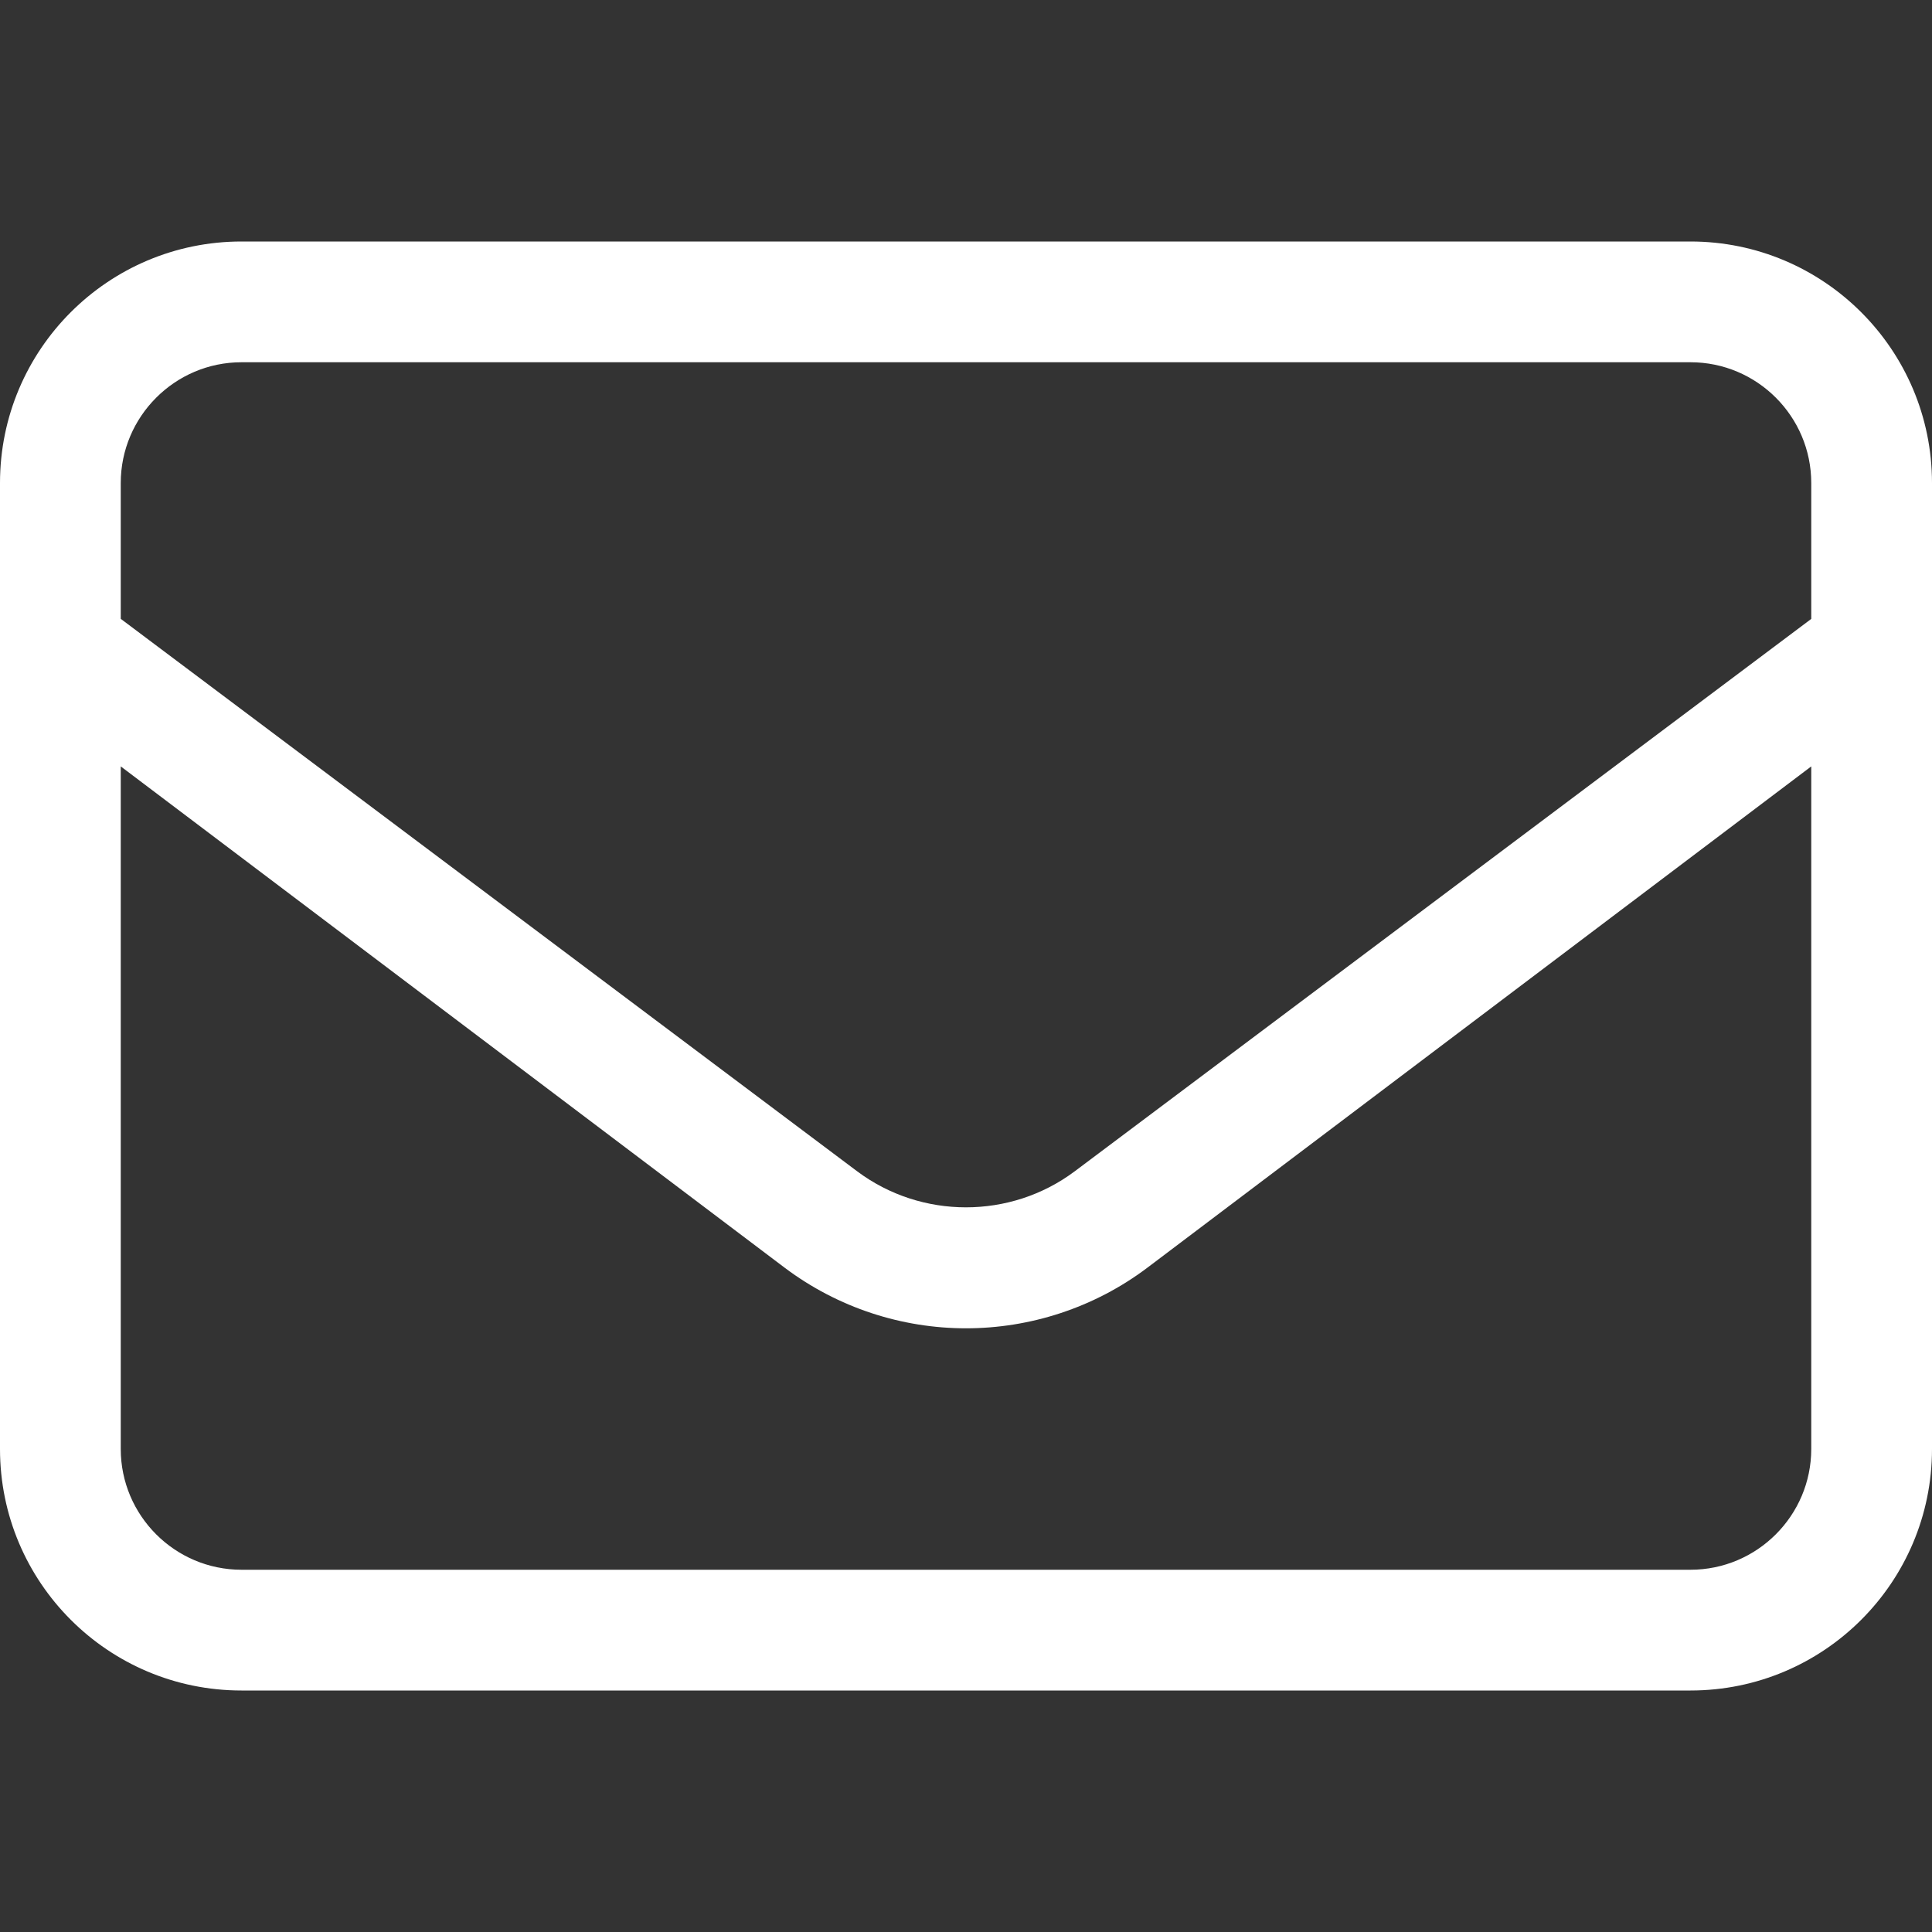 <svg width="32" height="32" viewBox="0 0 32 32" fill="none" xmlns="http://www.w3.org/2000/svg">
<rect x="0" y="0" width="32" height="32" fill="#333333" stroke="none"/>
<path d="M28 4H4C1.791 4 0 5.791 0 8V24C0 26.209 1.791 28 4 28H28C30.209 28 32 26.209 32 24V8C32 5.791 30.206 4 28 4ZM4 6H28C29.102 6 30 6.897 30 8V10.251L17.8 19.401C16.738 20.196 15.261 20.196 14.198 19.401L2 10.25V8C2 6.9 2.897 6 4 6ZM30 24C30 25.102 29.102 26 28 26H4C2.897 26 2 25.102 2 24V12.694L13 21C13.883 21.663 14.941 22.001 16 22.001C17.059 22.001 18.119 21.663 19 21L30 12.694V24Z" fill="white"/>
</svg>
